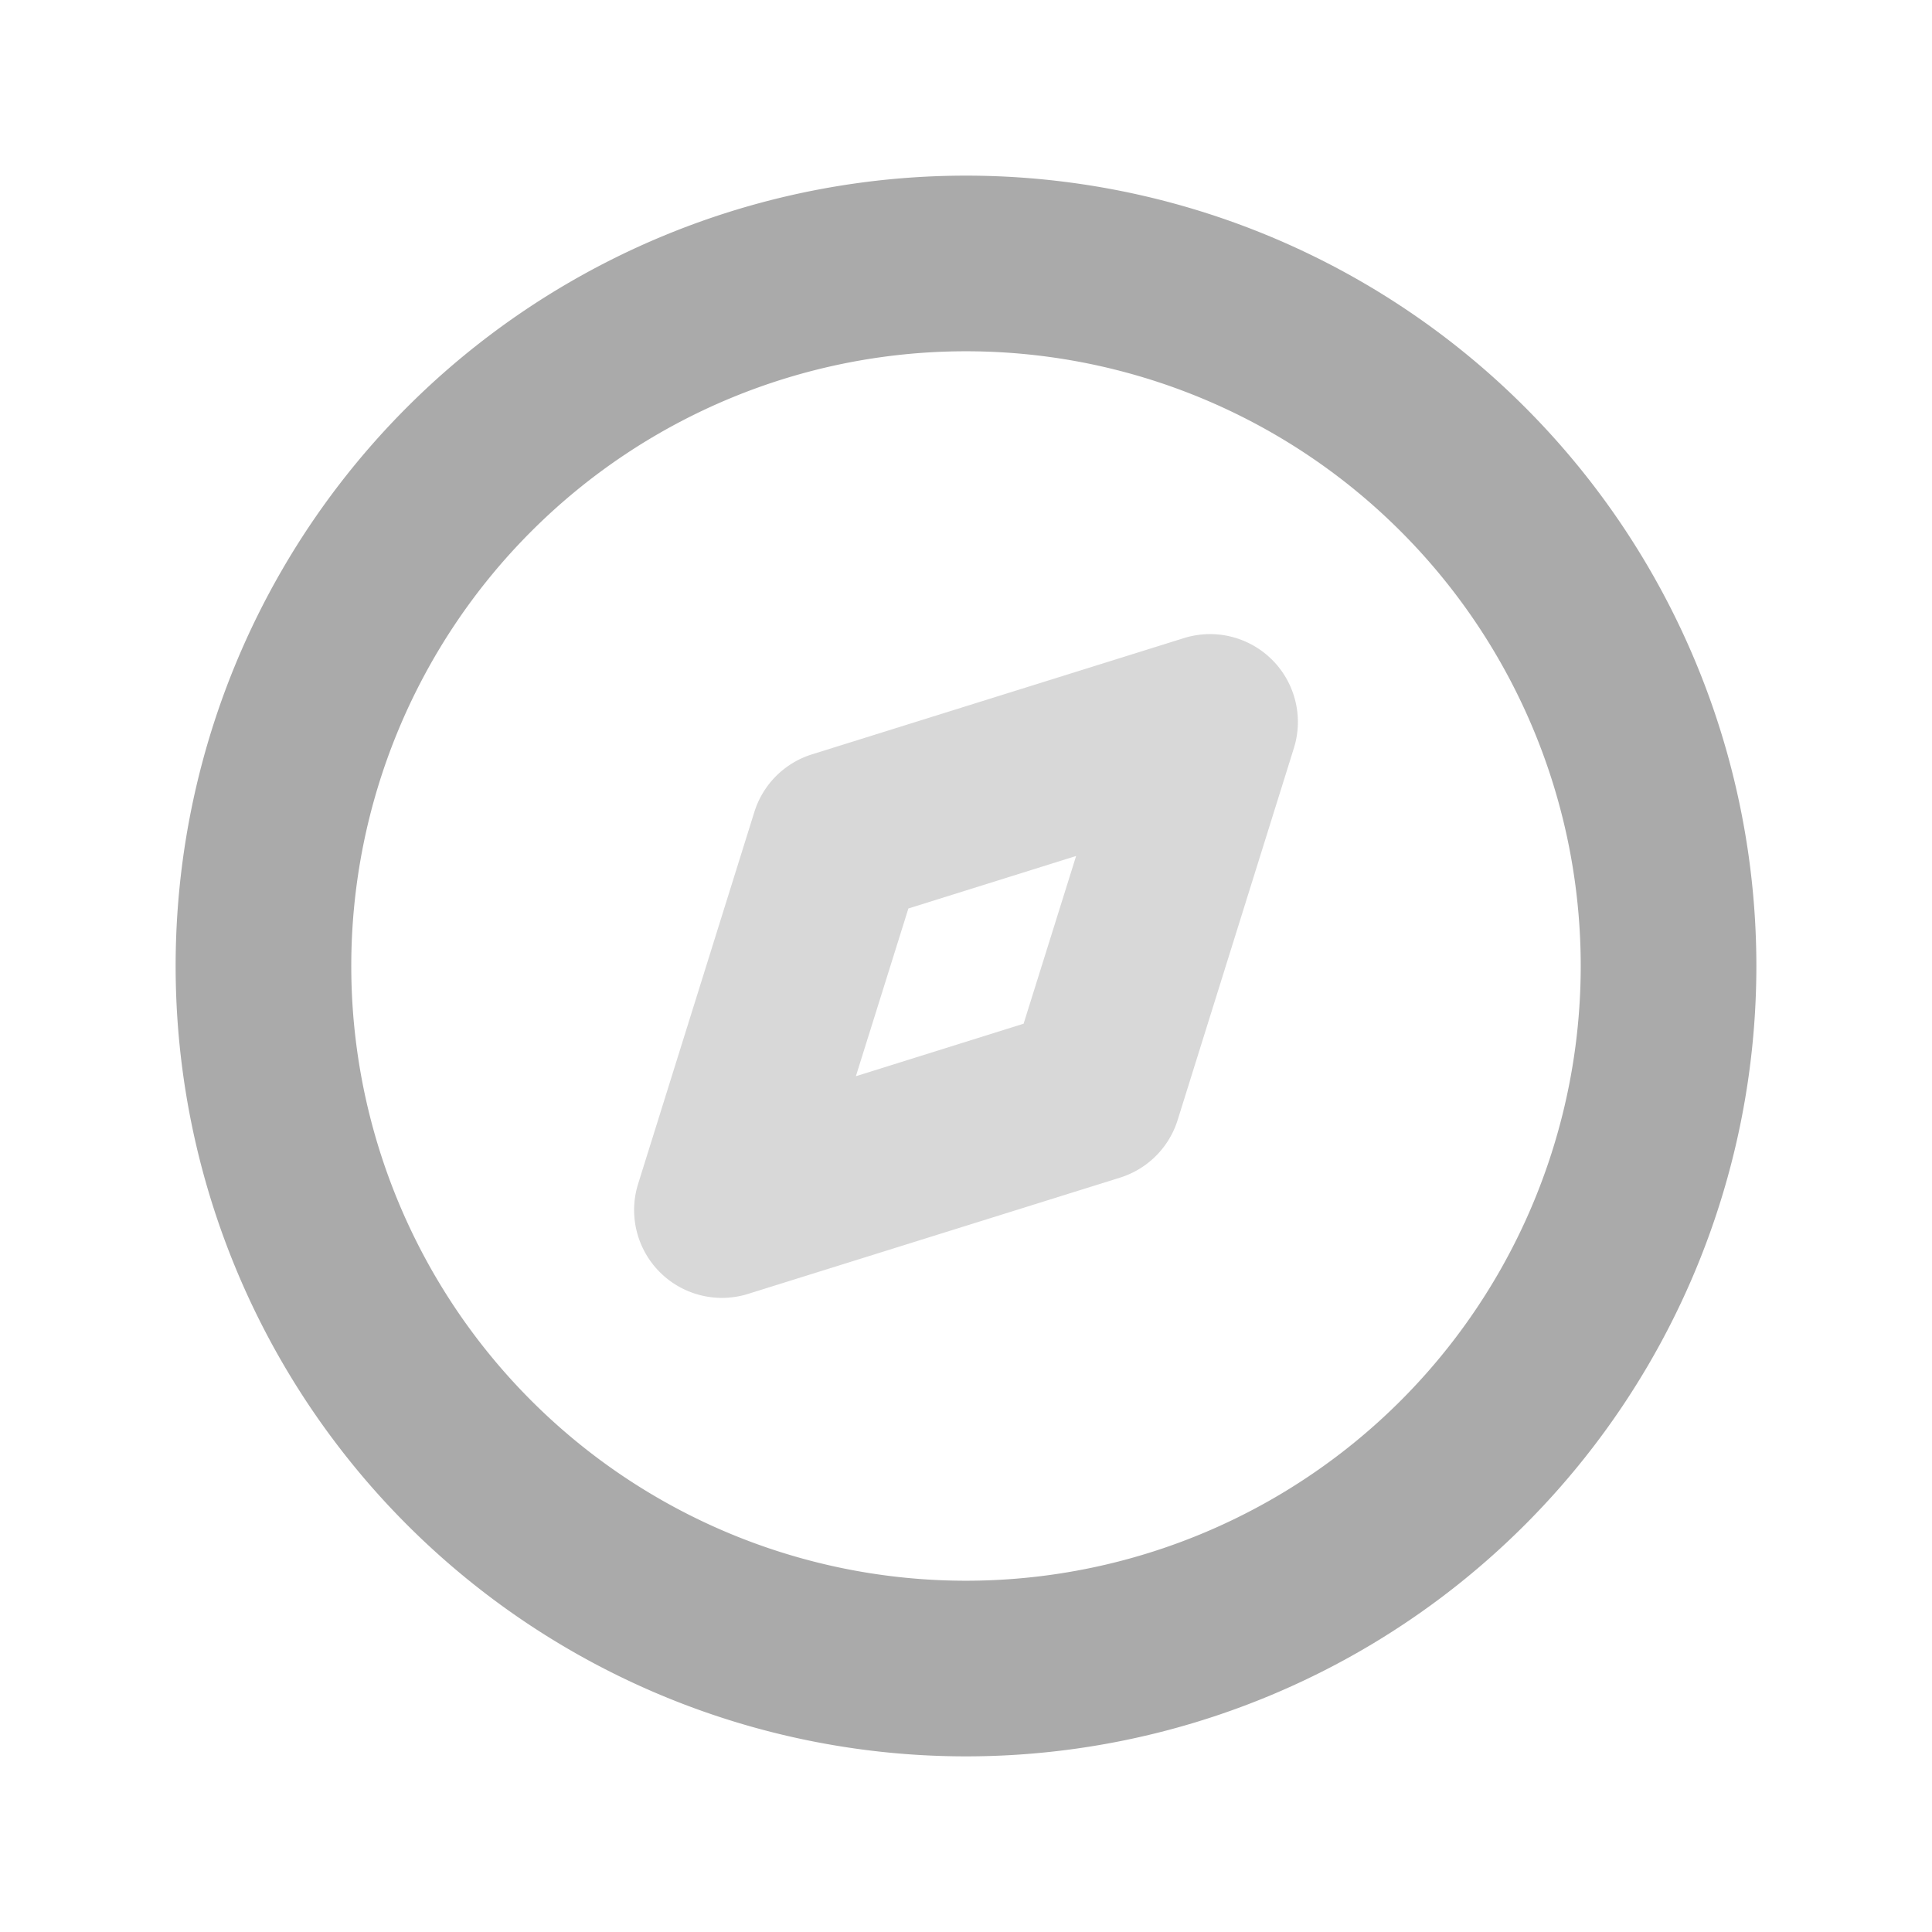 <svg width="22" height="22" version="1.1" viewBox="0 0 22 22" xmlns="http://www.w3.org/2000/svg">
 <defs>
  <style id="current-color-scheme" type="text/css">.ColorScheme-Text { color:#aaaaaa; } .ColorScheme-Highlight { color:#5294e2; }</style>
 </defs>
 <path class="ColorScheme-Text" d="m13.482 7.266-4.236 1.324a1 1 0 0 0-0.656 0.656l-1.324 4.236a1 1 0 0 0 1.252 1.252l4.236-1.324a1 1 0 0 0 0.656-0.656l1.324-4.236a1 1 0 0 0-1.252-1.252zm-1.228 2.481-0.598 1.91-1.91 0.598 0.598-1.91z" fill="currentColor" opacity=".45"/>
 <path class="ColorScheme-Text" d="m11 2a9 9 0 0 0-9 9 9 9 0 0 0 9 9 9 9 0 0 0 9-9 9 9 0 0 0-9-9zm0 2a7 7 0 0 1 7 7 7 7 0 0 1-7 7 7 7 0 0 1-7-7 7 7 0 0 1 7-7z" fill="currentColor"/>
</svg>
